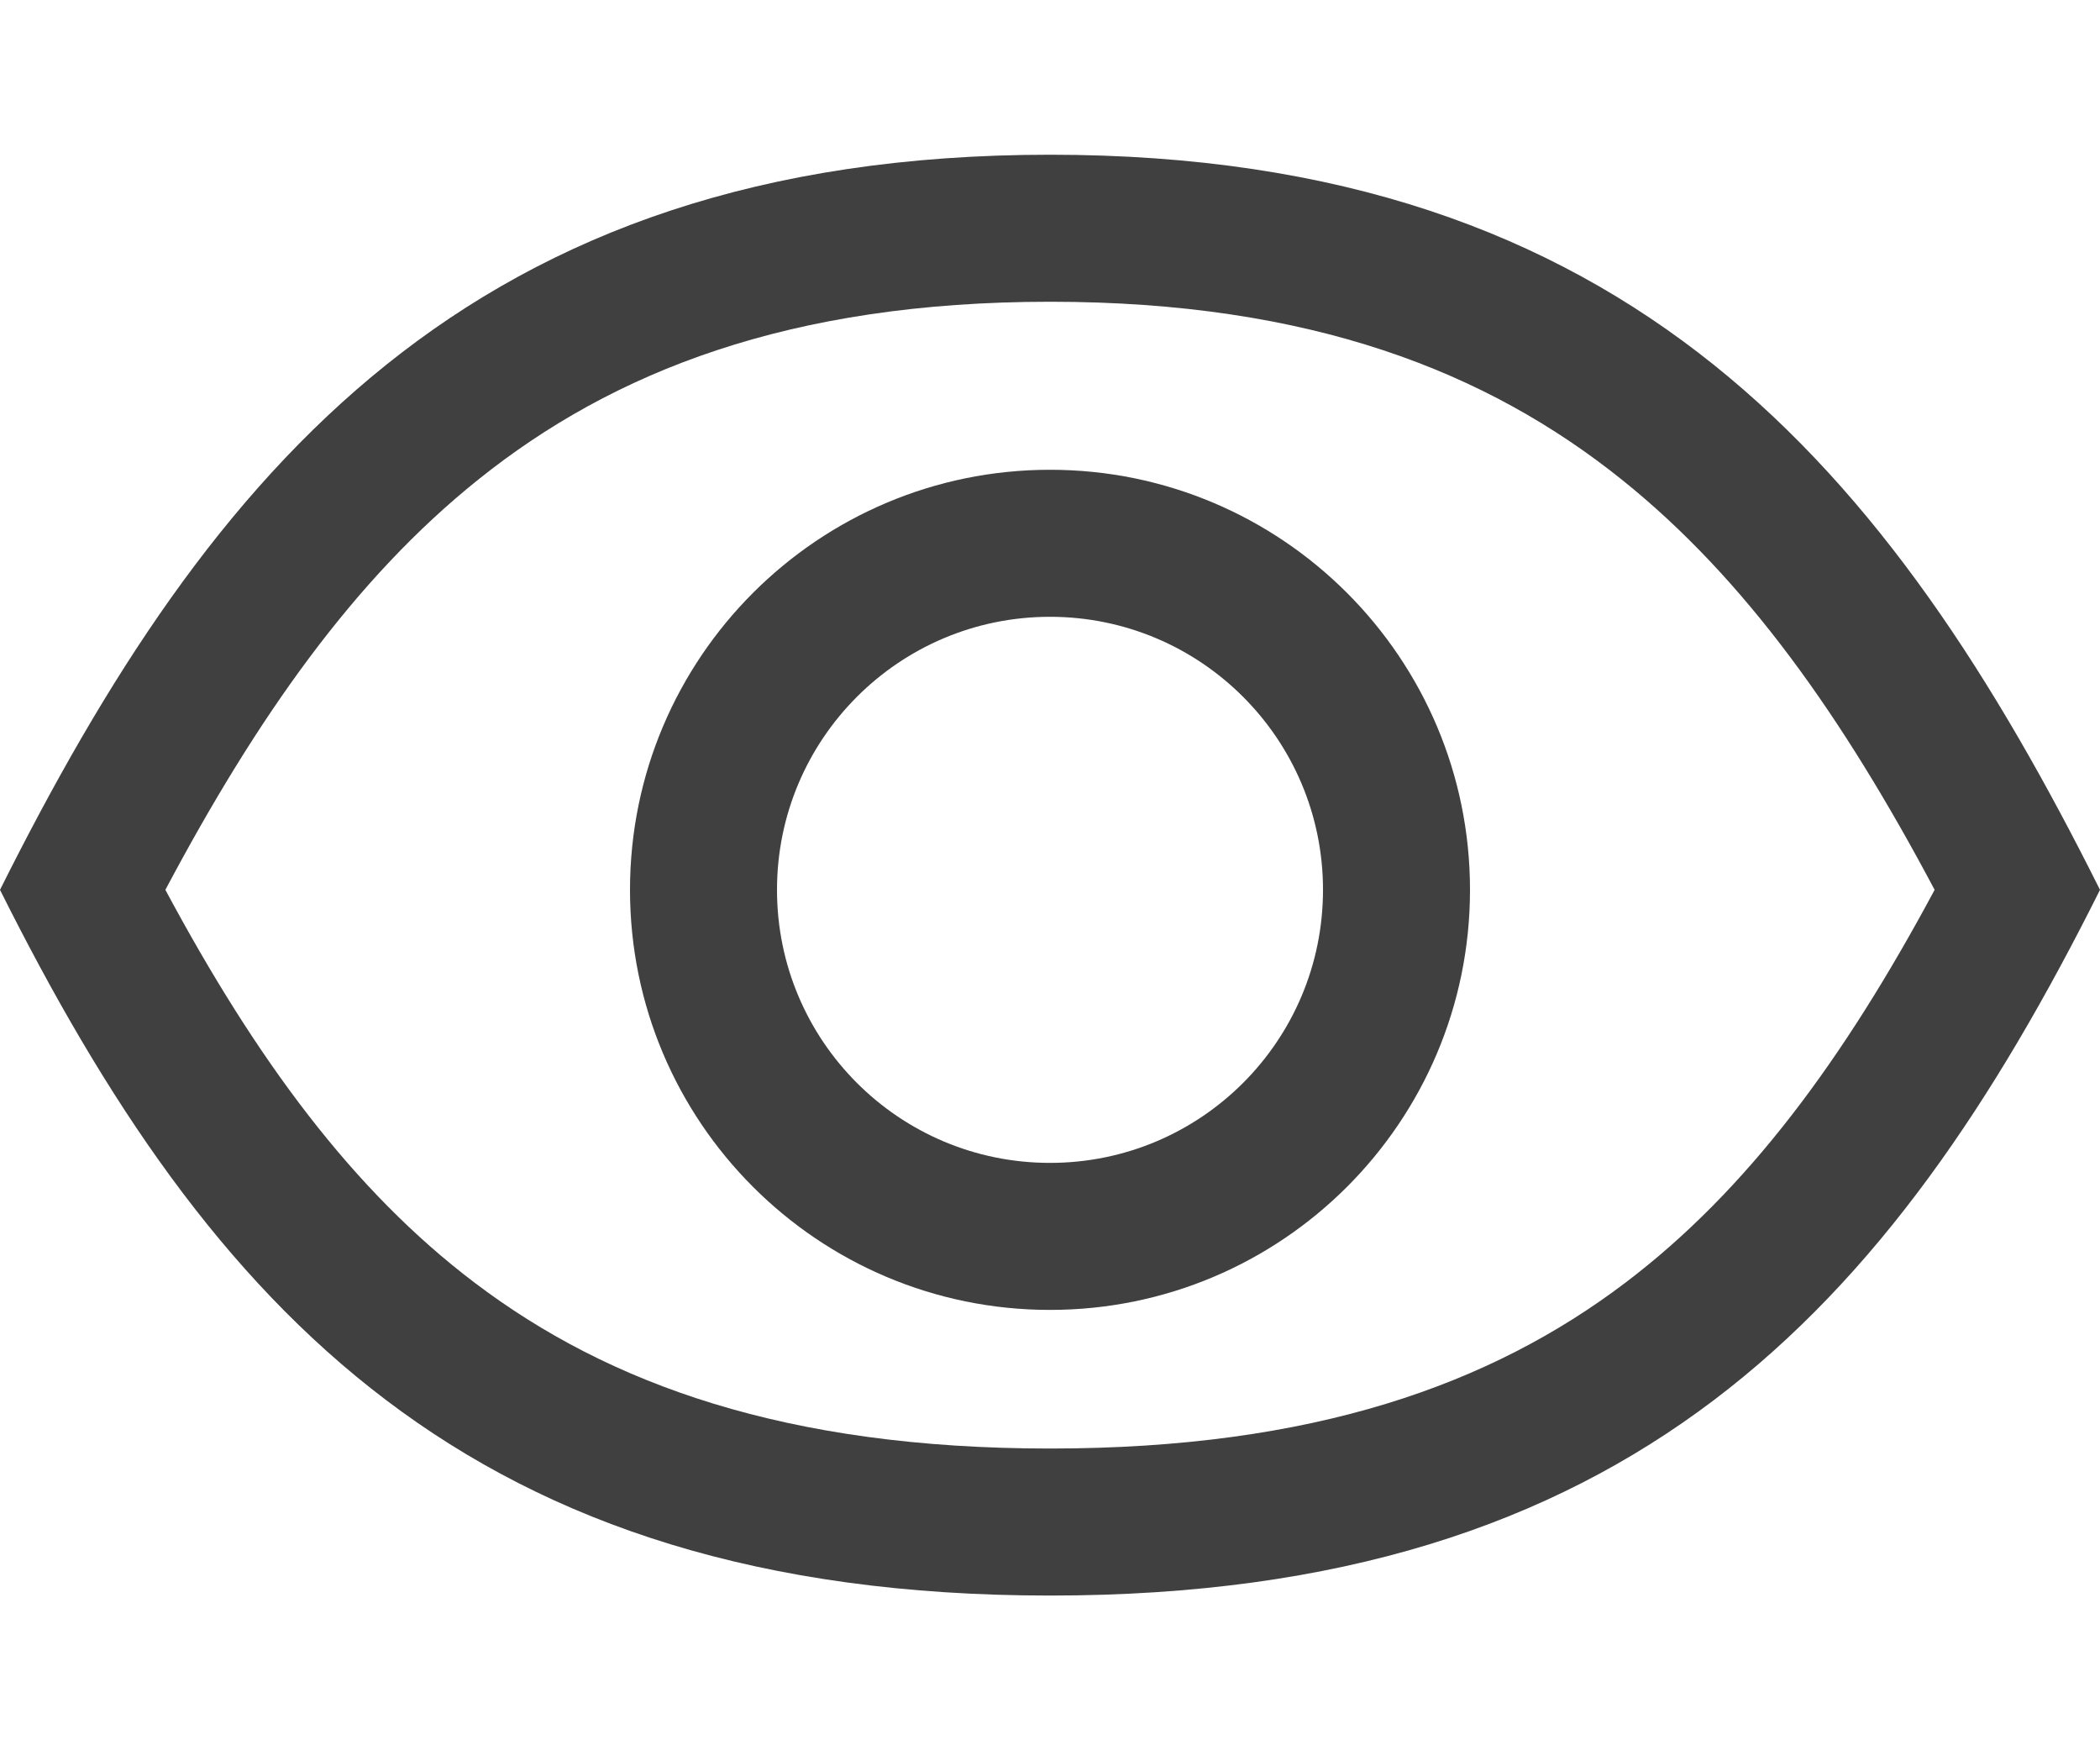 <svg xmlns="http://www.w3.org/2000/svg" width="12" height="10" viewBox="0 0 12 10" fill="none">
  <path fill-rule="evenodd" clip-rule="evenodd" d="M8.4 5.084C8.4 6.41 7.325 7.484 6 7.484C4.675 7.484 3.6 6.41 3.6 5.084C3.6 3.759 4.675 2.684 6 2.684C7.325 2.684 8.4 3.759 8.4 5.084ZM7.56 5.084C7.56 5.946 6.862 6.644 6 6.644C5.138 6.644 4.44 5.946 4.44 5.084C4.44 4.223 5.138 3.524 6 3.524C6.862 3.524 7.56 4.223 7.56 5.084Z" fill="#404040"/>
  <path fill-rule="evenodd" clip-rule="evenodd" d="M12 5.084C10.8 7.484 9.314 9.116 6 9.116C2.686 9.116 1.2 7.484 0 5.084C1.2 2.684 2.686 0.884 6 0.884C9.314 0.884 10.8 2.684 12 5.084ZM9.286 7.33C9.983 6.803 10.535 6.054 11.055 5.084C10.531 4.097 9.974 3.306 9.267 2.74C8.497 2.123 7.489 1.724 6 1.724C4.511 1.724 3.503 2.123 2.733 2.74C2.026 3.306 1.469 4.097 0.945 5.084C1.465 6.054 2.017 6.803 2.714 7.33C3.479 7.909 4.492 8.276 6 8.276C7.508 8.276 8.521 7.909 9.286 7.33Z" fill="#404040"/>
</svg>
